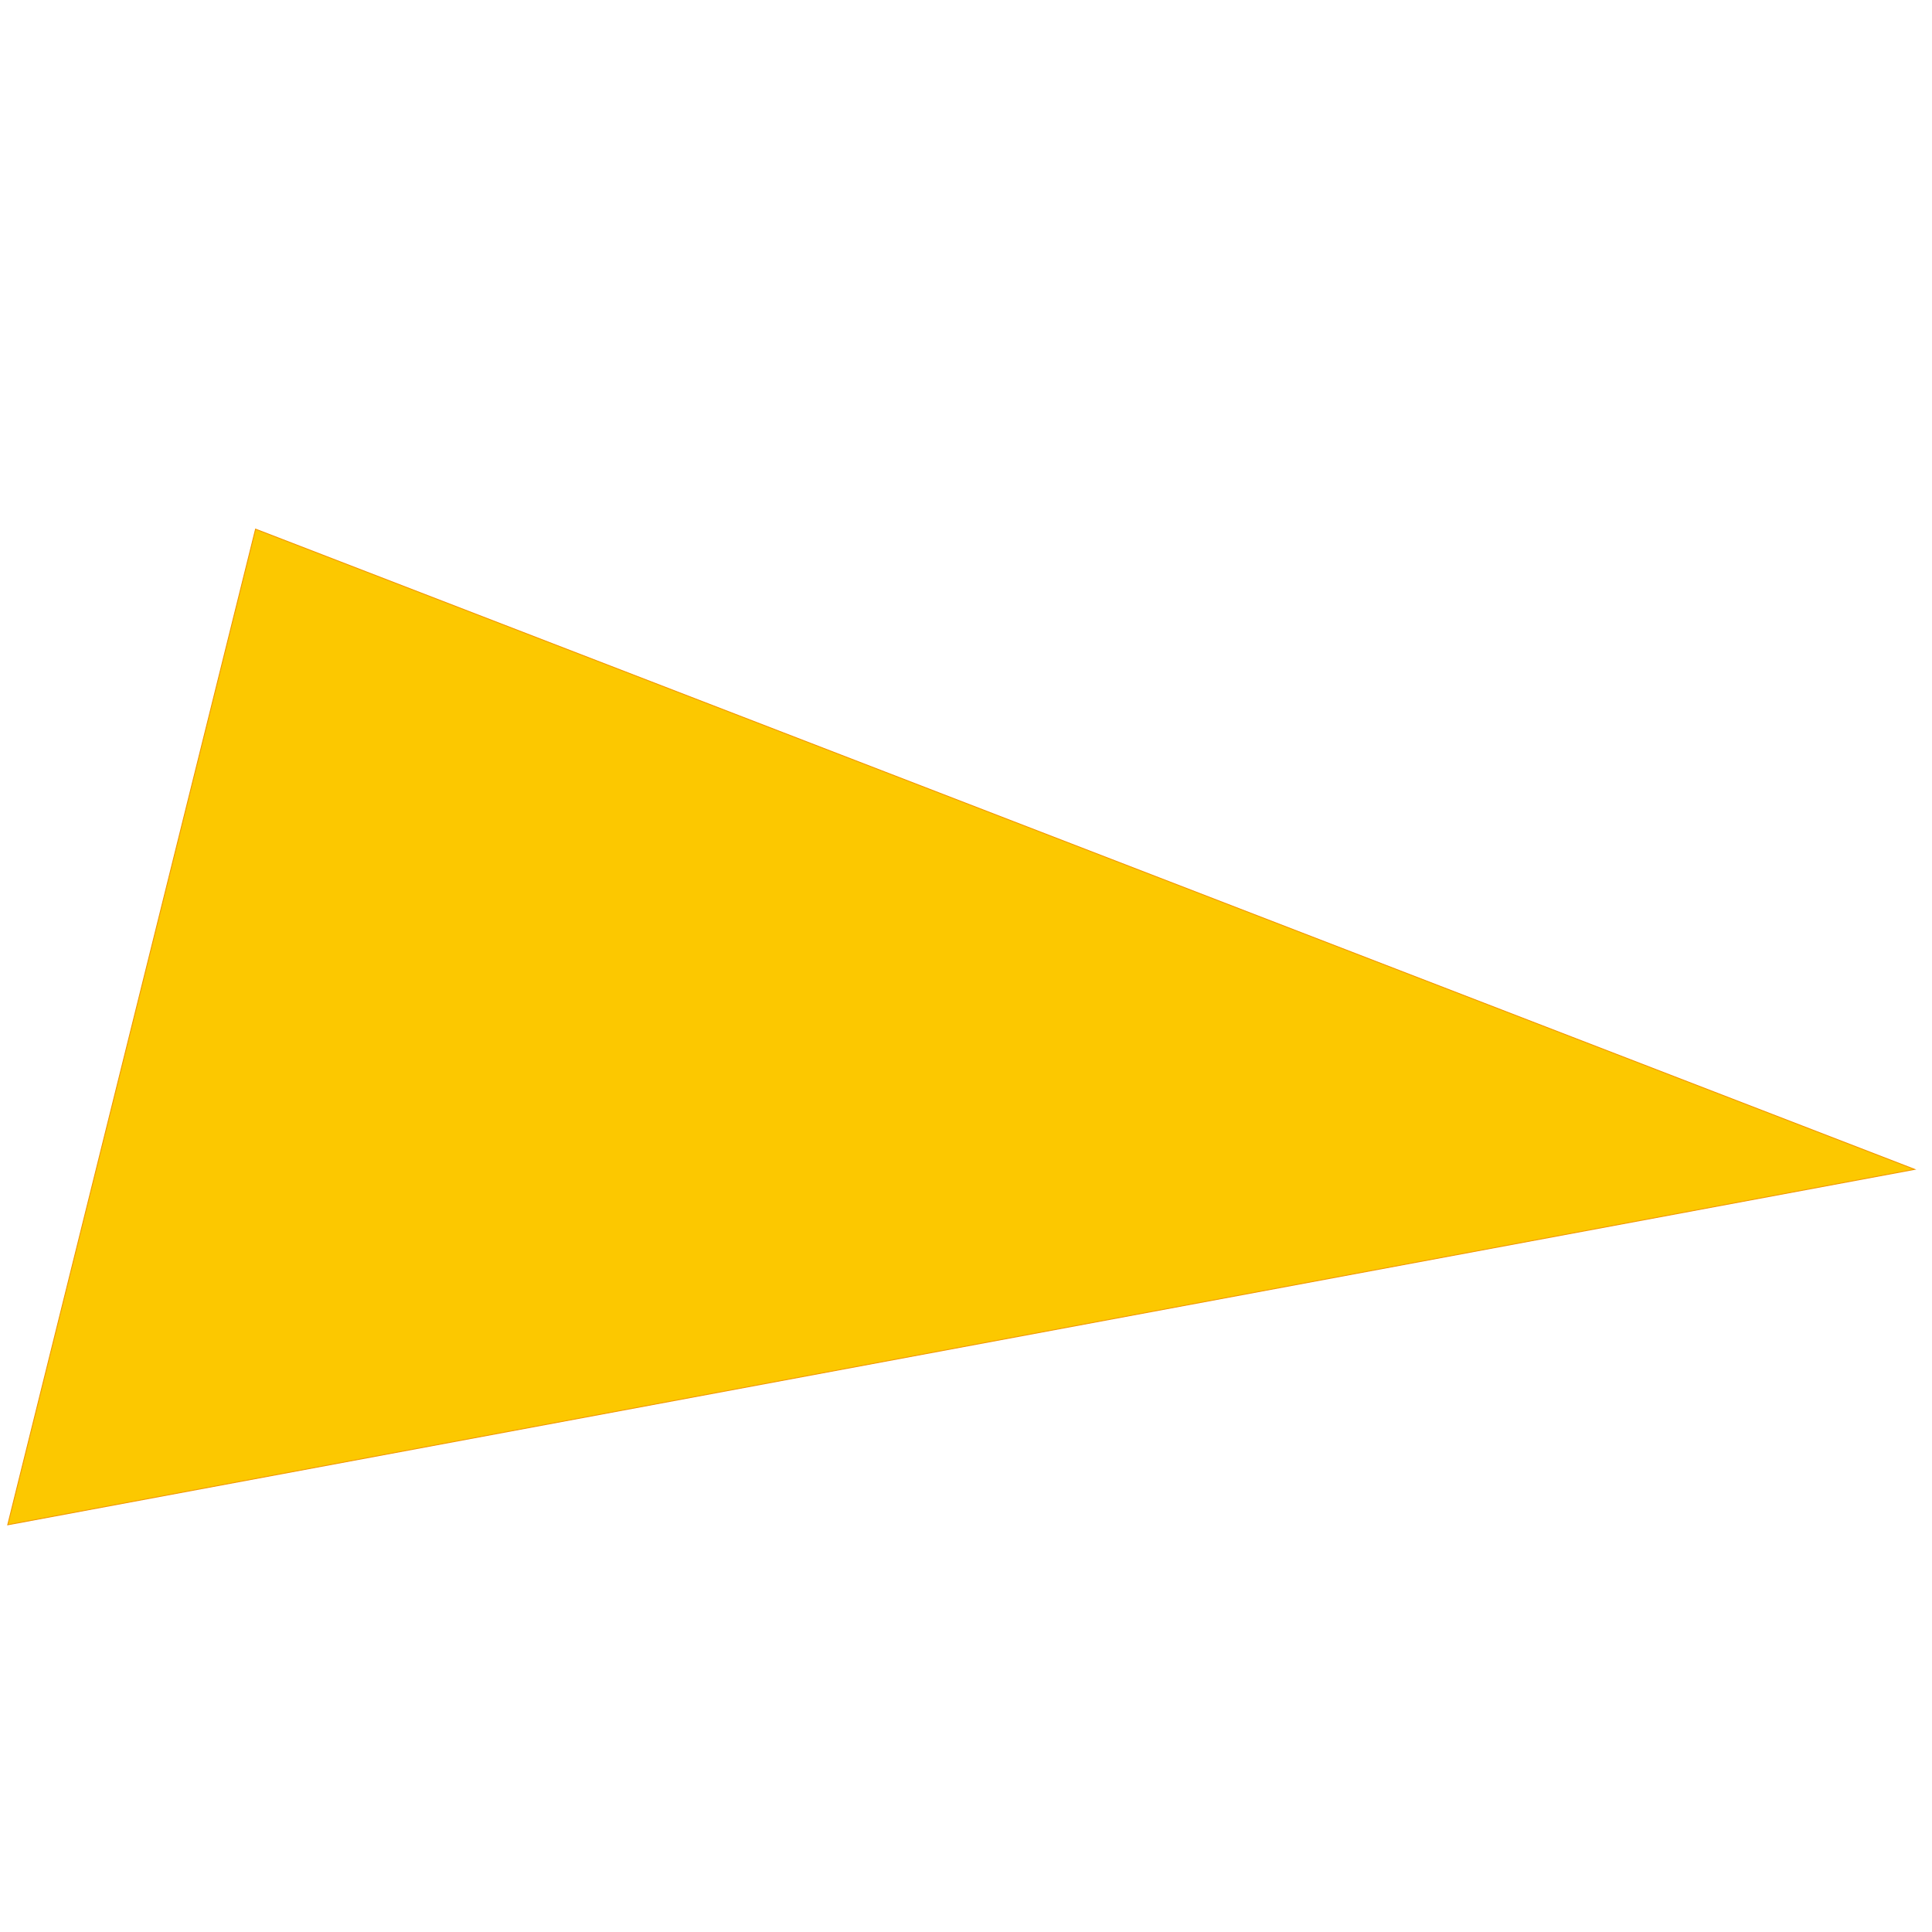<svg xmlns="http://www.w3.org/2000/svg" xmlns:xlink="http://www.w3.org/1999/xlink" version="1.1" style="" xml:space="preserve" width="600" height="600"><rect id="backgroundrect" width="100%" height="100%" x="0" y="0" fill="none" stroke="none" class="" style=""/>
<style type="text/css">
	.st0{display:none;}
	.st1{display:inline;fill:#62C6F2;stroke:#F39800;stroke-width:0.284;stroke-miterlimit:10;}
	.st2{display:inline;fill:#E266A2;stroke:#F39800;stroke-width:0.284;stroke-miterlimit:10;}
	.st3{fill:#FCC800;stroke:#F39800;stroke-width:0.284;stroke-miterlimit:10;}
</style>



<g class="currentLayer" style=""><title>Layer 1</title><g id="圖層_1_拷貝" class="st0">
	<polygon class="st1" points="474.85,159.43 61.71,0 0,247.94 " id="svg_1"/>
</g><g id="圖層_1_拷貝_2" class="st0">
	<polygon class="st2" points="503.23,185.2 90.09,25.77 28.38,273.71 " id="svg_2"/>
</g>
	<polygon class="st3 selected" points="594.617,363.158 79.368,164.324 2.406,473.543 " id="svg_3"/>
</g></svg>